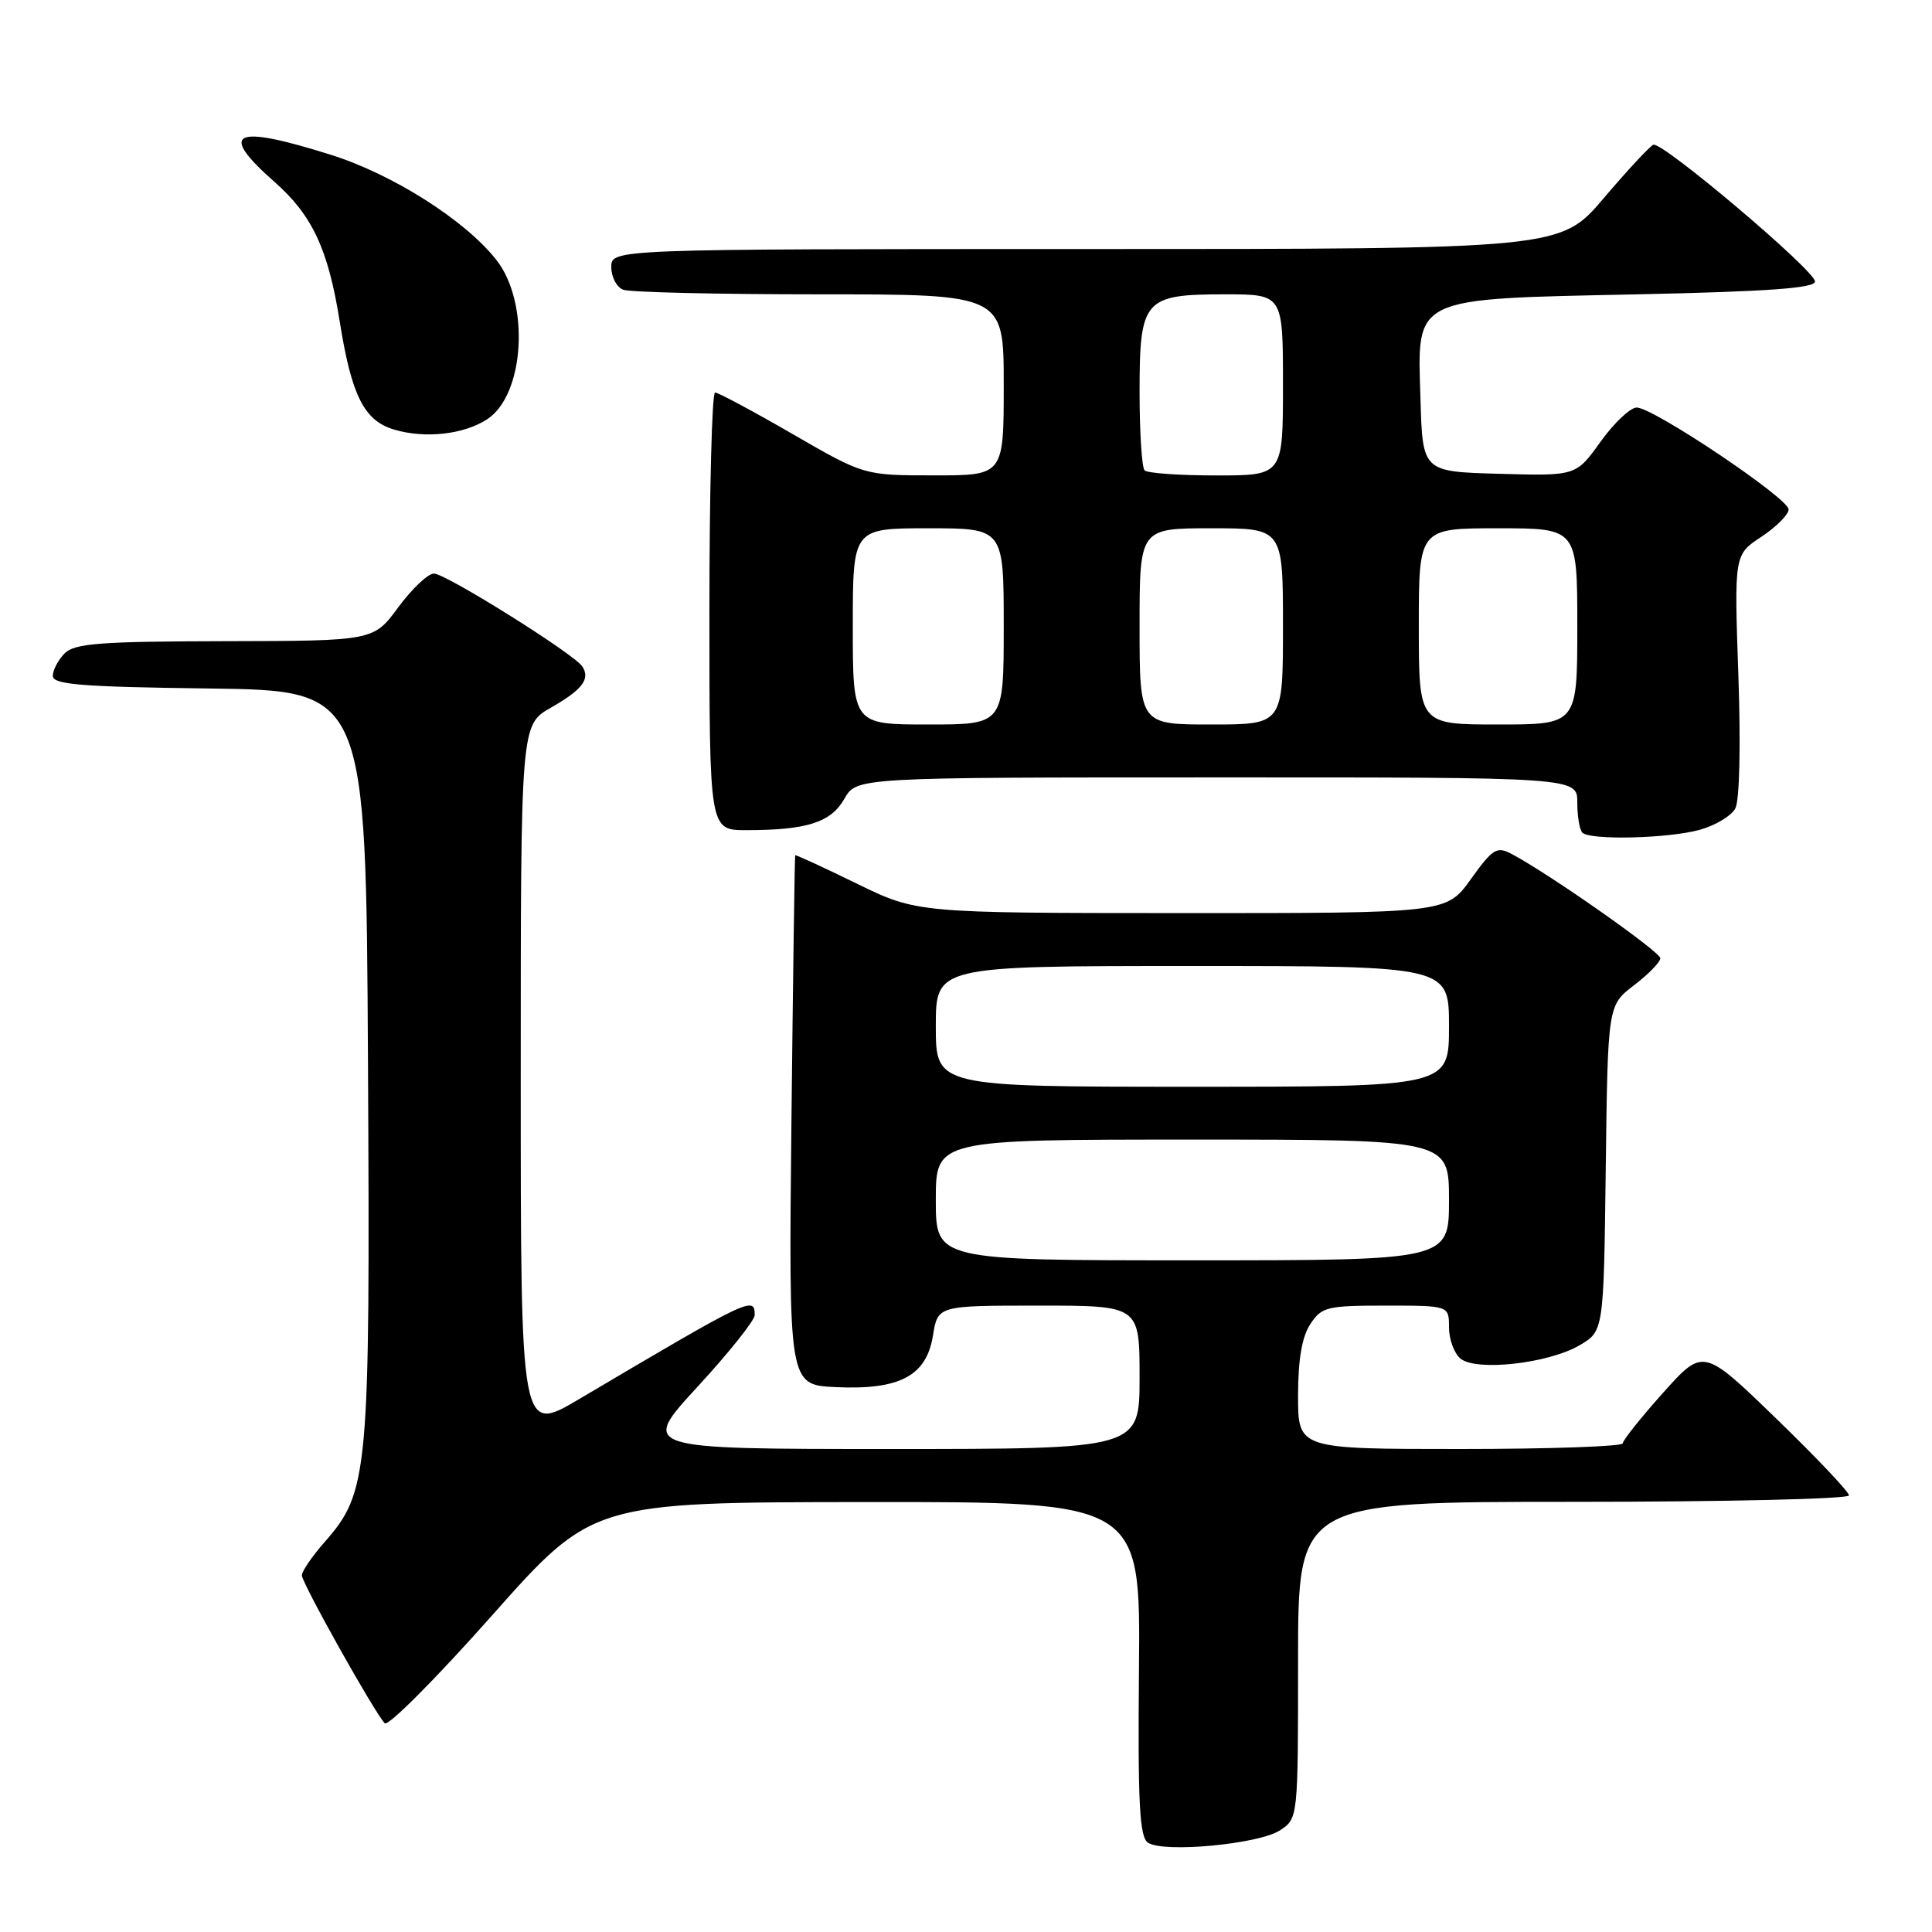 <?xml version="1.0" encoding="UTF-8" standalone="no"?>
<!DOCTYPE svg PUBLIC "-//W3C//DTD SVG 1.1//EN" "http://www.w3.org/Graphics/SVG/1.1/DTD/svg11.dtd" >
<svg xmlns="http://www.w3.org/2000/svg" xmlns:xlink="http://www.w3.org/1999/xlink" version="1.1" viewBox="0 0 256 256">
 <g >
 <path fill="currentColor"
d=" M 169.60 242.53 C 172.00 240.95 172.00 240.95 172.00 219.98 C 172.00 199.00 172.00 199.00 208.50 199.00 C 228.57 199.00 245.00 198.62 245.00 198.15 C 245.00 197.68 240.65 193.09 235.34 187.95 C 225.69 178.61 225.69 178.61 220.37 184.55 C 217.44 187.82 215.04 190.84 215.02 191.25 C 215.01 191.66 205.32 192.00 193.50 192.00 C 172.00 192.00 172.00 192.00 172.00 184.96 C 172.00 180.17 172.51 177.14 173.62 175.46 C 175.12 173.17 175.81 173.00 183.62 173.00 C 192.00 173.00 192.00 173.00 192.00 175.88 C 192.00 177.46 192.68 179.32 193.52 180.02 C 195.60 181.74 205.16 180.68 209.29 178.26 C 212.50 176.39 212.50 176.39 212.77 154.80 C 213.04 133.21 213.04 133.21 216.52 130.55 C 218.43 129.09 220.00 127.48 220.00 126.97 C 220.00 126.12 205.27 115.78 200.31 113.16 C 198.34 112.11 197.81 112.43 194.89 116.50 C 191.66 121.00 191.66 121.00 156.58 120.99 C 121.50 120.98 121.50 120.98 113.50 117.07 C 109.10 114.92 105.45 113.24 105.37 113.33 C 105.30 113.42 105.08 129.25 104.87 148.50 C 104.50 183.50 104.50 183.50 110.71 183.80 C 119.21 184.20 122.76 182.32 123.62 176.98 C 124.26 173.00 124.26 173.00 137.63 173.00 C 151.00 173.00 151.00 173.00 151.00 182.50 C 151.00 192.00 151.00 192.00 117.92 192.00 C 84.84 192.00 84.84 192.00 92.42 183.76 C 96.59 179.23 100.00 174.96 100.00 174.26 C 100.00 171.69 99.46 171.95 76.75 185.38 C 69.00 189.97 69.00 189.97 69.00 143.01 C 69.00 96.06 69.00 96.06 72.98 93.78 C 77.18 91.38 78.24 89.98 77.16 88.31 C 76.09 86.66 59.06 76.00 57.50 76.00 C 56.71 76.00 54.59 78.01 52.78 80.46 C 49.50 84.92 49.50 84.92 29.82 84.96 C 13.30 84.99 9.89 85.25 8.57 86.57 C 7.71 87.44 7.00 88.78 7.00 89.55 C 7.00 90.71 10.70 91.01 27.75 91.23 C 48.50 91.50 48.50 91.50 48.76 140.96 C 49.05 195.54 48.85 197.68 42.97 204.38 C 41.34 206.24 40.00 208.20 40.00 208.74 C 40.00 209.76 49.59 226.88 50.98 228.34 C 51.42 228.80 57.79 222.40 65.14 214.12 C 78.50 199.06 78.50 199.06 114.81 199.03 C 151.12 199.00 151.12 199.00 150.92 221.11 C 150.76 239.01 150.99 243.39 152.11 244.16 C 154.14 245.55 166.79 244.37 169.60 242.53 Z  M 225.24 109.95 C 227.29 109.38 229.41 108.11 229.94 107.12 C 230.50 106.06 230.67 98.80 230.34 89.41 C 229.79 73.50 229.79 73.50 233.40 71.12 C 235.38 69.81 237.00 68.18 237.00 67.50 C 237.00 66.03 219.07 54.00 216.87 54.00 C 216.03 54.00 213.87 56.04 212.08 58.53 C 208.83 63.07 208.83 63.07 198.66 62.78 C 188.50 62.50 188.50 62.50 188.22 52.89 C 187.81 39.17 186.83 39.64 217.00 39.00 C 234.32 38.63 240.50 38.18 240.50 37.30 C 240.50 35.85 220.26 18.73 219.08 19.18 C 218.62 19.36 215.66 22.54 212.51 26.25 C 206.77 33.00 206.77 33.00 143.88 33.00 C 81.00 33.00 81.00 33.00 81.00 35.39 C 81.00 36.71 81.71 38.06 82.58 38.39 C 83.45 38.73 95.15 39.00 108.58 39.00 C 133.00 39.00 133.00 39.00 133.00 51.00 C 133.00 63.00 133.00 63.00 123.75 62.99 C 114.50 62.99 114.50 62.99 105.00 57.50 C 99.78 54.48 95.16 52.01 94.75 52.01 C 94.34 52.00 94.00 65.05 94.00 81.00 C 94.00 110.00 94.00 110.00 98.88 110.00 C 106.91 110.00 110.10 108.98 111.88 105.85 C 113.50 103.01 113.50 103.01 161.25 103.01 C 209.00 103.00 209.00 103.00 209.00 106.33 C 209.00 108.17 209.30 109.97 209.67 110.33 C 210.70 111.36 221.06 111.11 225.24 109.95 Z  M 64.56 55.55 C 69.54 52.29 70.23 40.11 65.77 34.44 C 61.66 29.20 52.06 23.10 43.86 20.52 C 30.91 16.43 28.81 17.44 36.38 24.11 C 41.37 28.50 43.49 33.02 45.01 42.58 C 46.58 52.42 48.24 55.72 52.18 56.91 C 56.29 58.15 61.46 57.58 64.56 55.55 Z  M 124.00 159.00 C 124.00 151.00 124.00 151.00 158.00 151.00 C 192.00 151.00 192.00 151.00 192.00 159.00 C 192.00 167.00 192.00 167.00 158.00 167.00 C 124.00 167.00 124.00 167.00 124.00 159.00 Z  M 124.00 136.00 C 124.00 128.00 124.00 128.00 158.00 128.00 C 192.00 128.00 192.00 128.00 192.00 136.00 C 192.00 144.00 192.00 144.00 158.00 144.00 C 124.00 144.00 124.00 144.00 124.00 136.00 Z  M 113.00 83.00 C 113.00 70.00 113.00 70.00 123.00 70.00 C 133.00 70.00 133.00 70.00 133.00 83.00 C 133.00 96.00 133.00 96.00 123.00 96.00 C 113.00 96.00 113.00 96.00 113.00 83.00 Z  M 151.00 83.00 C 151.00 70.00 151.00 70.00 160.50 70.00 C 170.00 70.00 170.00 70.00 170.00 83.00 C 170.00 96.00 170.00 96.00 160.50 96.00 C 151.00 96.00 151.00 96.00 151.00 83.00 Z  M 188.00 83.00 C 188.00 70.00 188.00 70.00 198.50 70.00 C 209.00 70.00 209.00 70.00 209.00 83.00 C 209.00 96.00 209.00 96.00 198.50 96.00 C 188.00 96.00 188.00 96.00 188.00 83.00 Z  M 151.67 62.33 C 151.30 61.97 151.00 57.31 151.00 51.99 C 151.00 39.64 151.56 39.00 162.33 39.00 C 170.00 39.00 170.00 39.00 170.00 51.00 C 170.00 63.00 170.00 63.00 161.17 63.00 C 156.31 63.00 152.03 62.70 151.67 62.33 Z "/>
</g>
</svg>